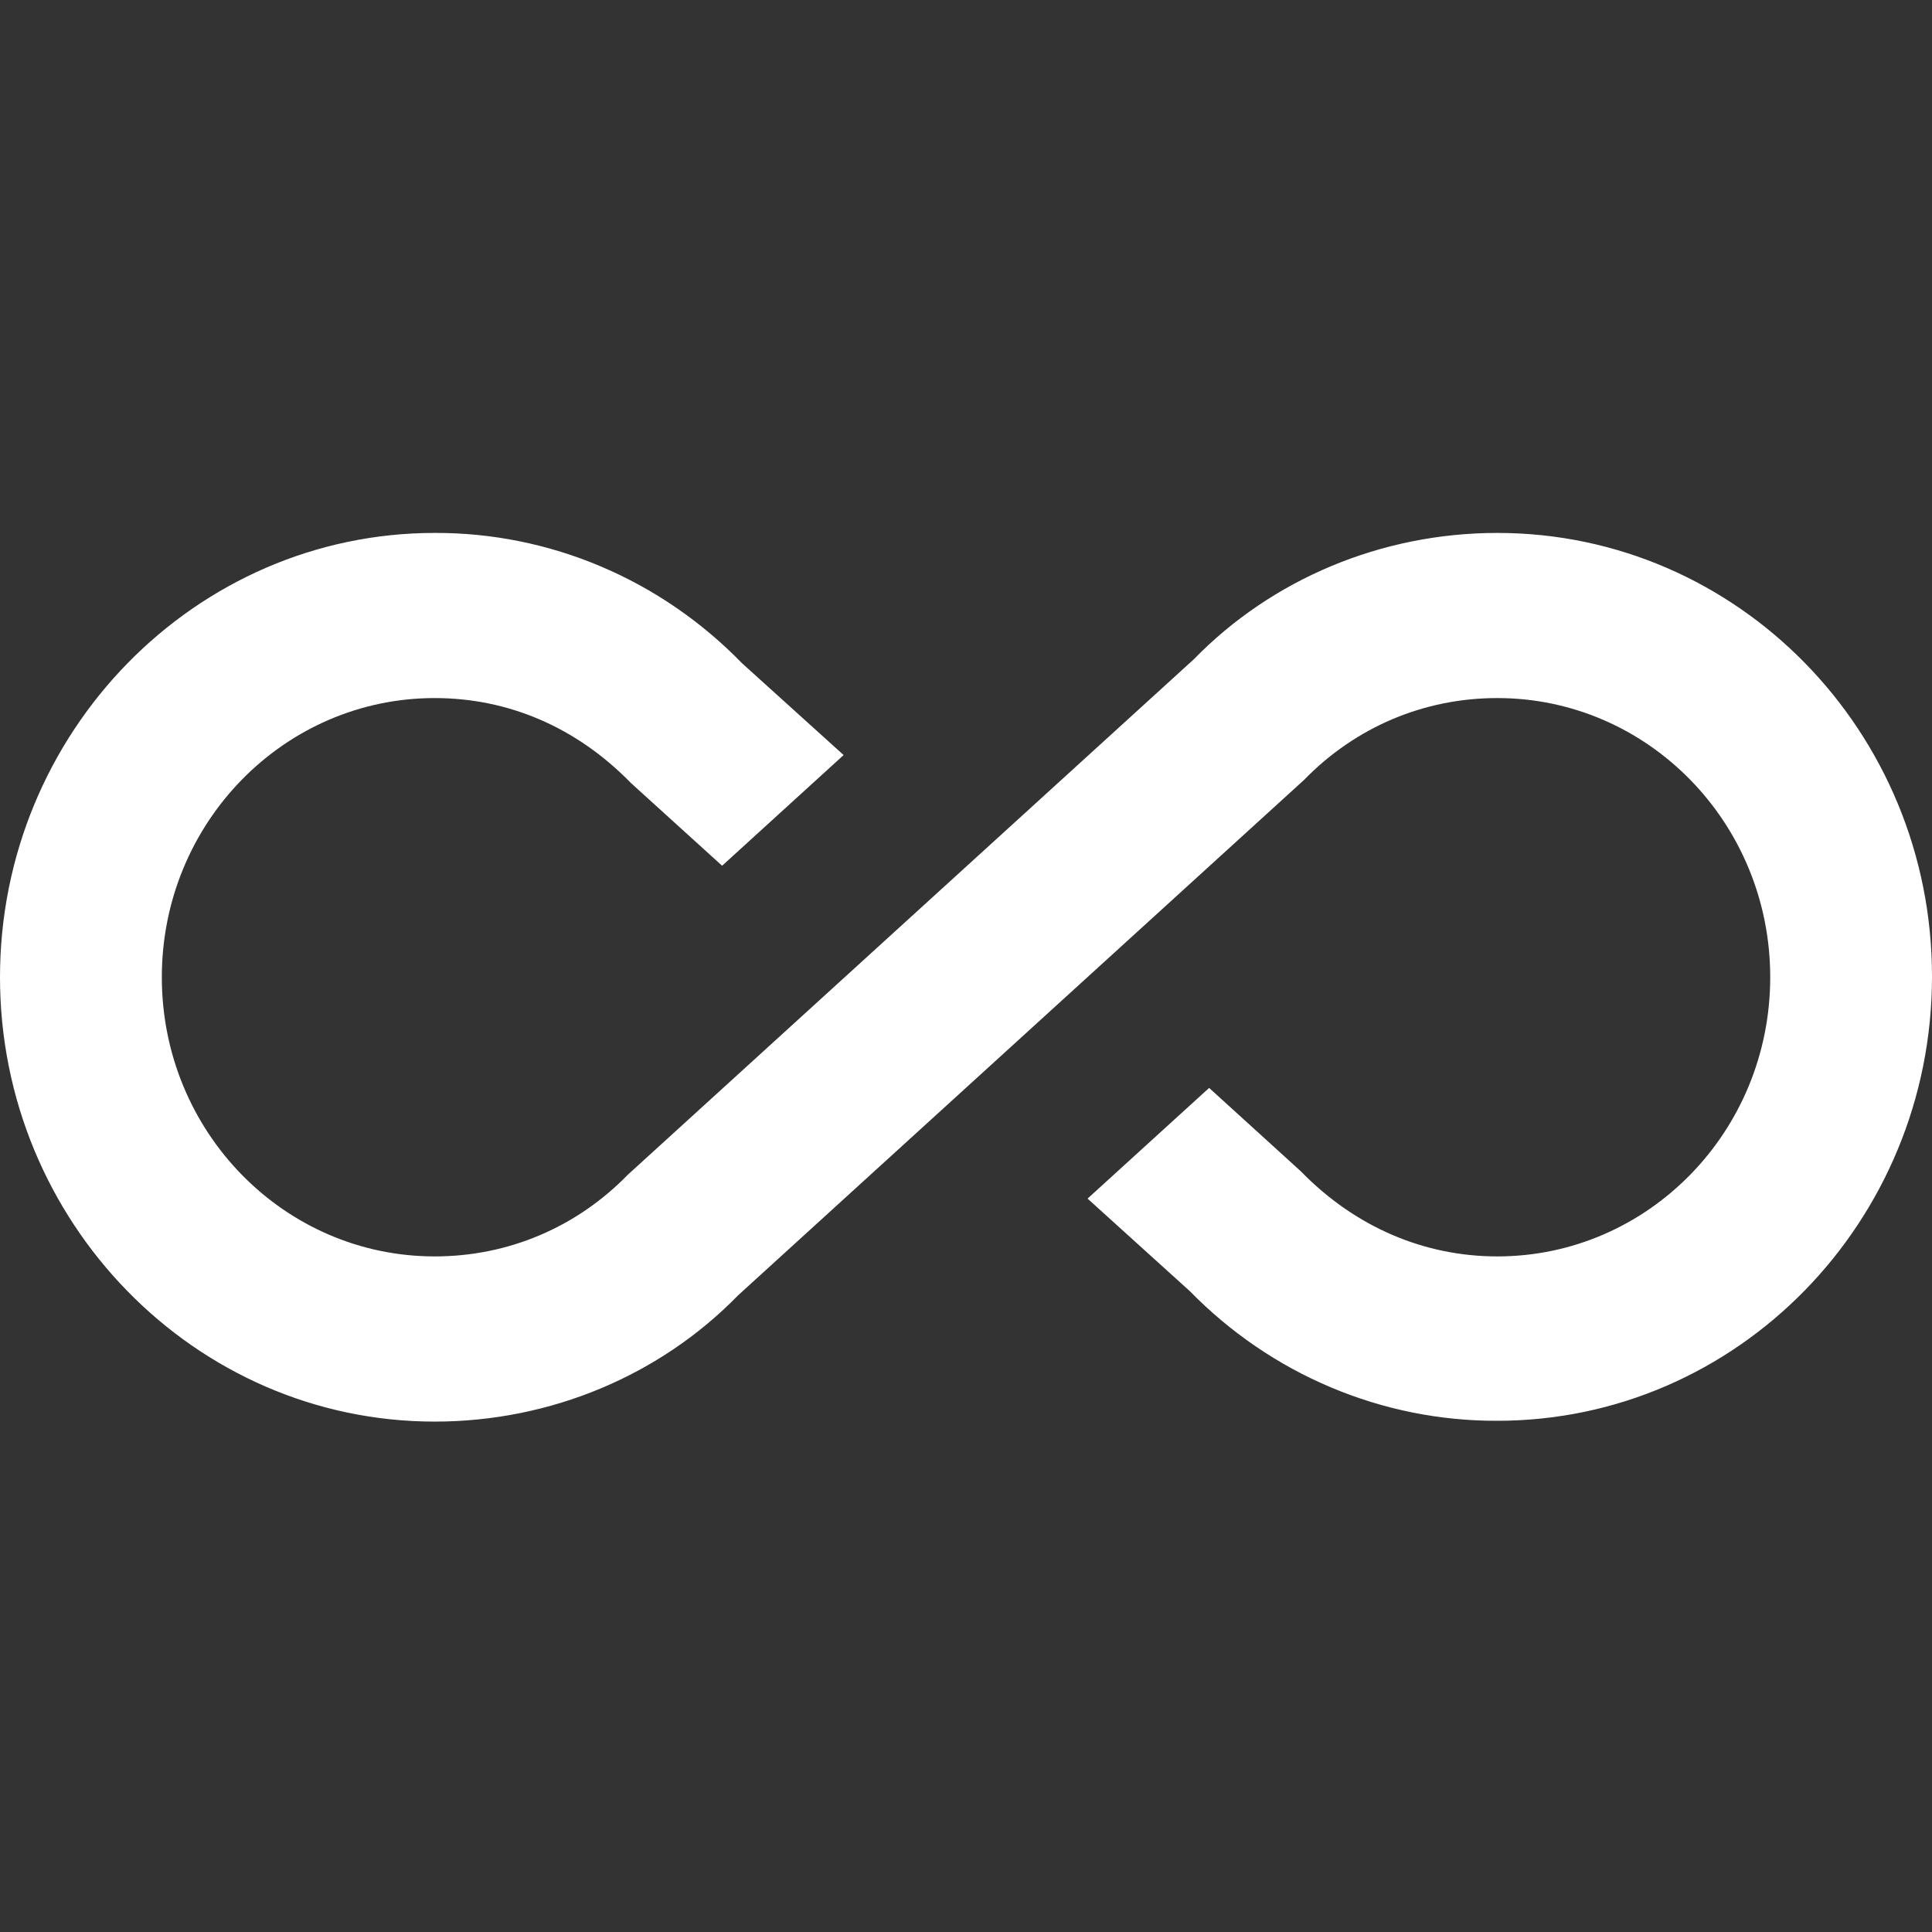 <svg width="38" height="38" viewBox="0 0 38 38" fill="none" xmlns="http://www.w3.org/2000/svg">
<rect x="0" y="0" width="38" height="38" fill="#333333" stroke="none"/>
<path d="M29.45 10.482C27.17 10.482 25.017 11.391 23.481 12.967L12.35 23.104C11.337 24.144 9.991 24.712 8.55 24.712C5.589 24.712 3.183 22.259 3.183 19.221C3.183 16.184 5.589 13.73 8.55 13.73C9.991 13.73 11.337 14.299 12.413 15.404L14.203 17.028L16.593 14.851L14.598 13.048C13.805 12.232 12.863 11.584 11.825 11.144C10.786 10.703 9.673 10.478 8.55 10.482C3.832 10.482 0 14.413 0 19.221C0 24.03 3.832 27.961 8.55 27.961C10.83 27.961 12.983 27.052 14.519 25.476L25.65 15.339C26.663 14.299 28.009 13.73 29.45 13.73C32.411 13.73 34.818 16.184 34.818 19.221C34.818 22.259 32.411 24.712 29.45 24.712C28.025 24.712 26.663 24.144 25.587 23.039L23.782 21.398L21.391 23.575L23.402 25.395C24.197 26.207 25.14 26.851 26.178 27.288C27.216 27.726 28.328 27.949 29.45 27.945C34.168 27.945 38 24.03 38 19.205C38 14.38 34.168 10.482 29.45 10.482Z" fill="white"/>
</svg>
